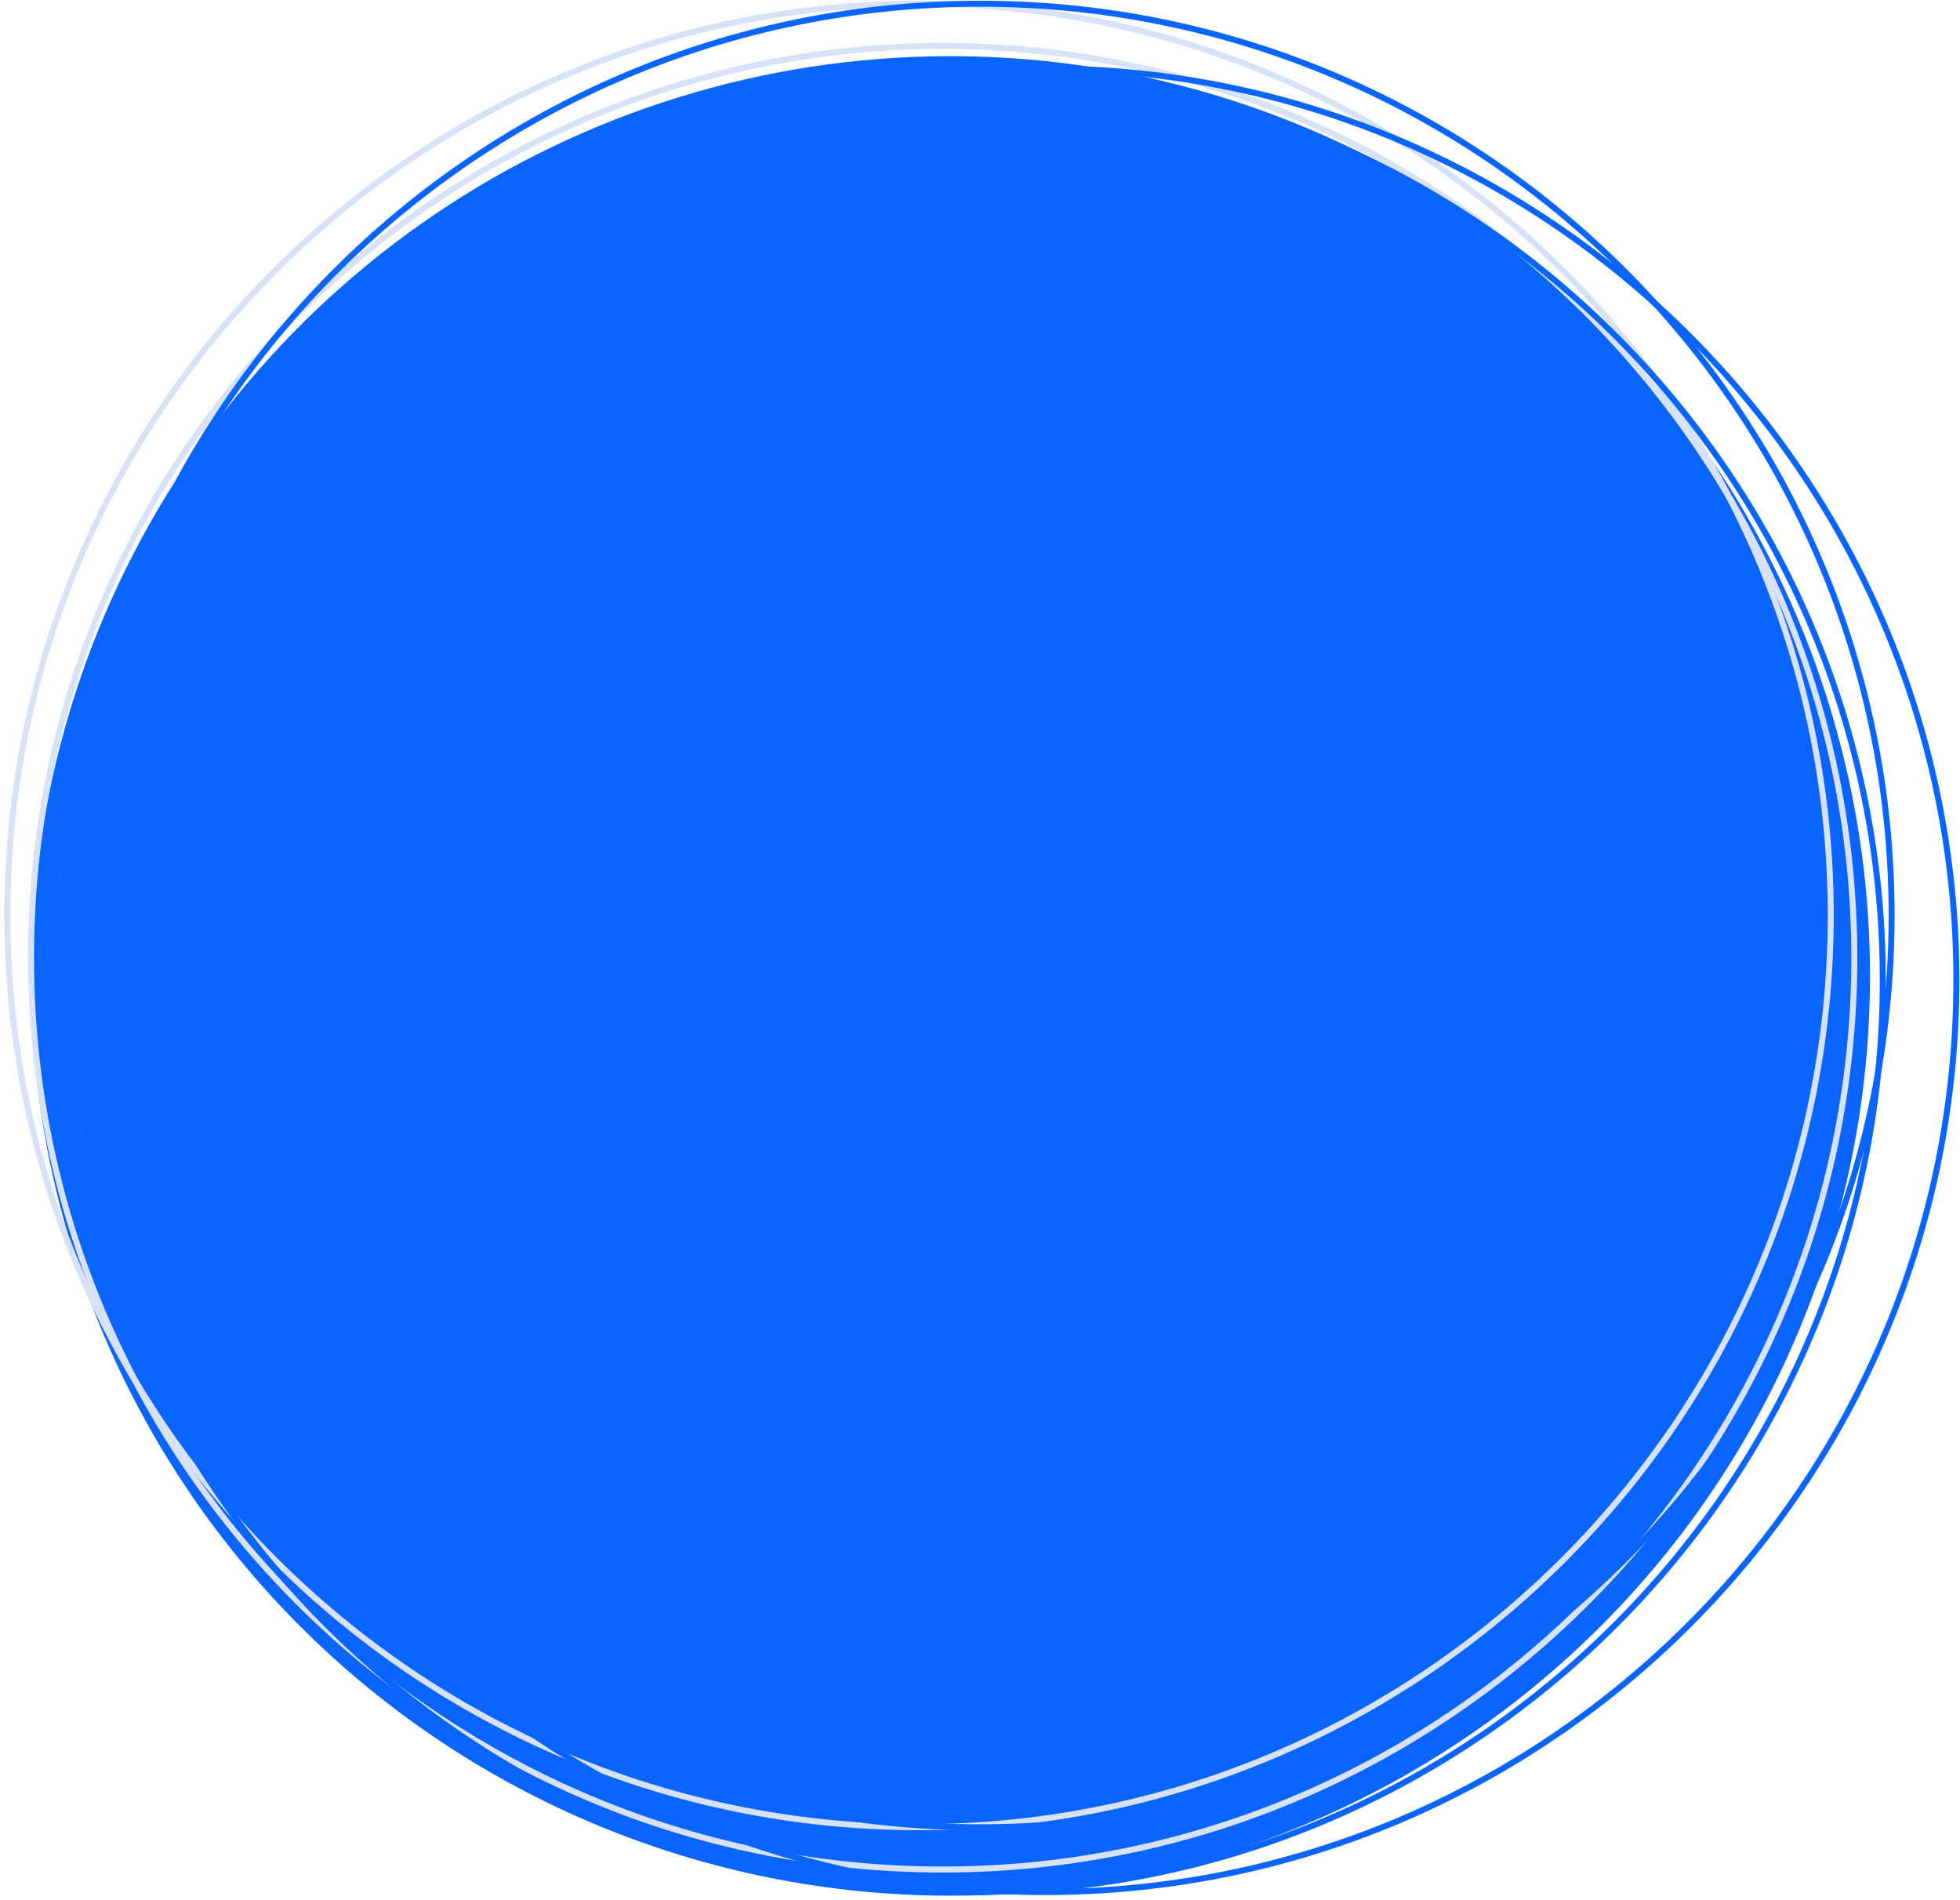 <svg width="326" height="316" viewBox="0 0 326 316" fill="none" xmlns="http://www.w3.org/2000/svg">
<path d="M158.07 315.24C188.321 315.242 217.894 306.273 243.048 289.467C268.202 272.662 287.808 248.775 299.385 220.826C310.963 192.878 313.993 162.124 308.091 132.454C302.19 102.783 287.623 75.529 266.232 54.138C244.841 32.747 217.587 18.18 187.917 12.278C158.246 6.377 127.492 9.407 99.544 20.984C71.596 32.562 47.708 52.168 30.902 77.322C14.097 102.476 5.128 132.049 5.13 162.3C5.13 202.863 21.243 241.763 49.925 270.445C78.607 299.127 117.508 315.24 158.07 315.24" fill="#0A64FF"/>
<g opacity="0.1">
<path opacity="0.1" d="M161.54 306.17C77.65 306.17 9.41 237.93 9.41 154.05C9.41 70.17 77.65 1.92 161.54 1.92C245.43 1.92 313.66 70.17 313.66 154.05C313.66 237.93 245.42 306.17 161.54 306.17ZM161.54 2.92C78.21 2.92 10.41 70.72 10.41 154.05C10.41 237.38 78.21 305.17 161.54 305.17C244.87 305.17 312.66 237.38 312.66 154.05C312.66 70.72 244.87 2.92 161.54 2.92Z" fill="#D7E2F7"/>
</g>
<path d="M152.85 304.351C68.96 304.351 0.72 236.111 0.72 152.221C0.72 68.331 69 0.101 152.85 0.101C236.7 0.101 305 68.341 305 152.221C305 236.101 236.73 304.351 152.85 304.351ZM152.85 1.101C69.51 1.101 1.72 68.891 1.72 152.221C1.72 235.551 69.51 303.351 152.85 303.351C236.19 303.351 304 235.561 304 152.221C304 68.881 236.18 1.101 152.85 1.101Z" fill="#D7E2F7"/>
<path d="M156.79 311.391C72.91 311.391 4.66 243.151 4.66 159.271C4.66 75.391 72.91 7.141 156.79 7.141C240.67 7.141 308.92 75.391 308.92 159.271C308.92 243.151 240.67 311.391 156.79 311.391ZM156.79 8.141C73.46 8.141 5.66 75.941 5.66 159.271C5.66 242.601 73.46 310.391 156.79 310.391C240.12 310.391 307.92 242.561 307.92 159.271C307.92 75.981 240.12 8.141 156.79 8.141Z" fill="#D7E2F7"/>
<path d="M161.54 315.141C77.65 315.141 9.41 246.901 9.41 163.011C9.41 79.121 77.65 10.891 161.54 10.891C245.43 10.891 313.66 79.131 313.66 163.011C313.66 246.891 245.42 315.141 161.54 315.141ZM161.54 11.891C78.21 11.891 10.41 79.681 10.41 163.011C10.41 246.341 78.21 314.141 161.54 314.141C244.87 314.141 312.66 246.351 312.66 163.011C312.66 79.671 244.87 11.891 161.54 11.891Z" fill="#0A64FF"/>
<path d="M173.78 315.141C89.89 315.141 21.65 246.901 21.65 163.011C21.65 79.121 89.89 10.891 173.78 10.891C257.67 10.891 325.9 79.131 325.9 163.011C325.9 246.891 257.66 315.141 173.78 315.141ZM173.78 11.891C90.44 11.891 22.65 79.681 22.65 163.011C22.65 246.341 90.44 314.141 173.78 314.141C257.12 314.141 324.9 246.351 324.9 163.011C324.9 79.671 257.11 11.891 173.78 11.891Z" fill="#0A64FF"/>
<path d="M163 304.371C79.11 304.371 10.87 236.131 10.87 152.241C10.87 68.351 79.12 0.121 163 0.121C246.88 0.121 315.12 68.361 315.12 152.241C315.12 236.121 246.89 304.371 163 304.371ZM163 1.121C79.67 1.121 11.87 68.911 11.87 152.241C11.87 235.571 79.67 303.371 163 303.371C246.33 303.371 314.13 235.561 314.13 152.241C314.13 68.921 246.34 1.121 163 1.121Z" fill="#0A64FF"/>
</svg>
